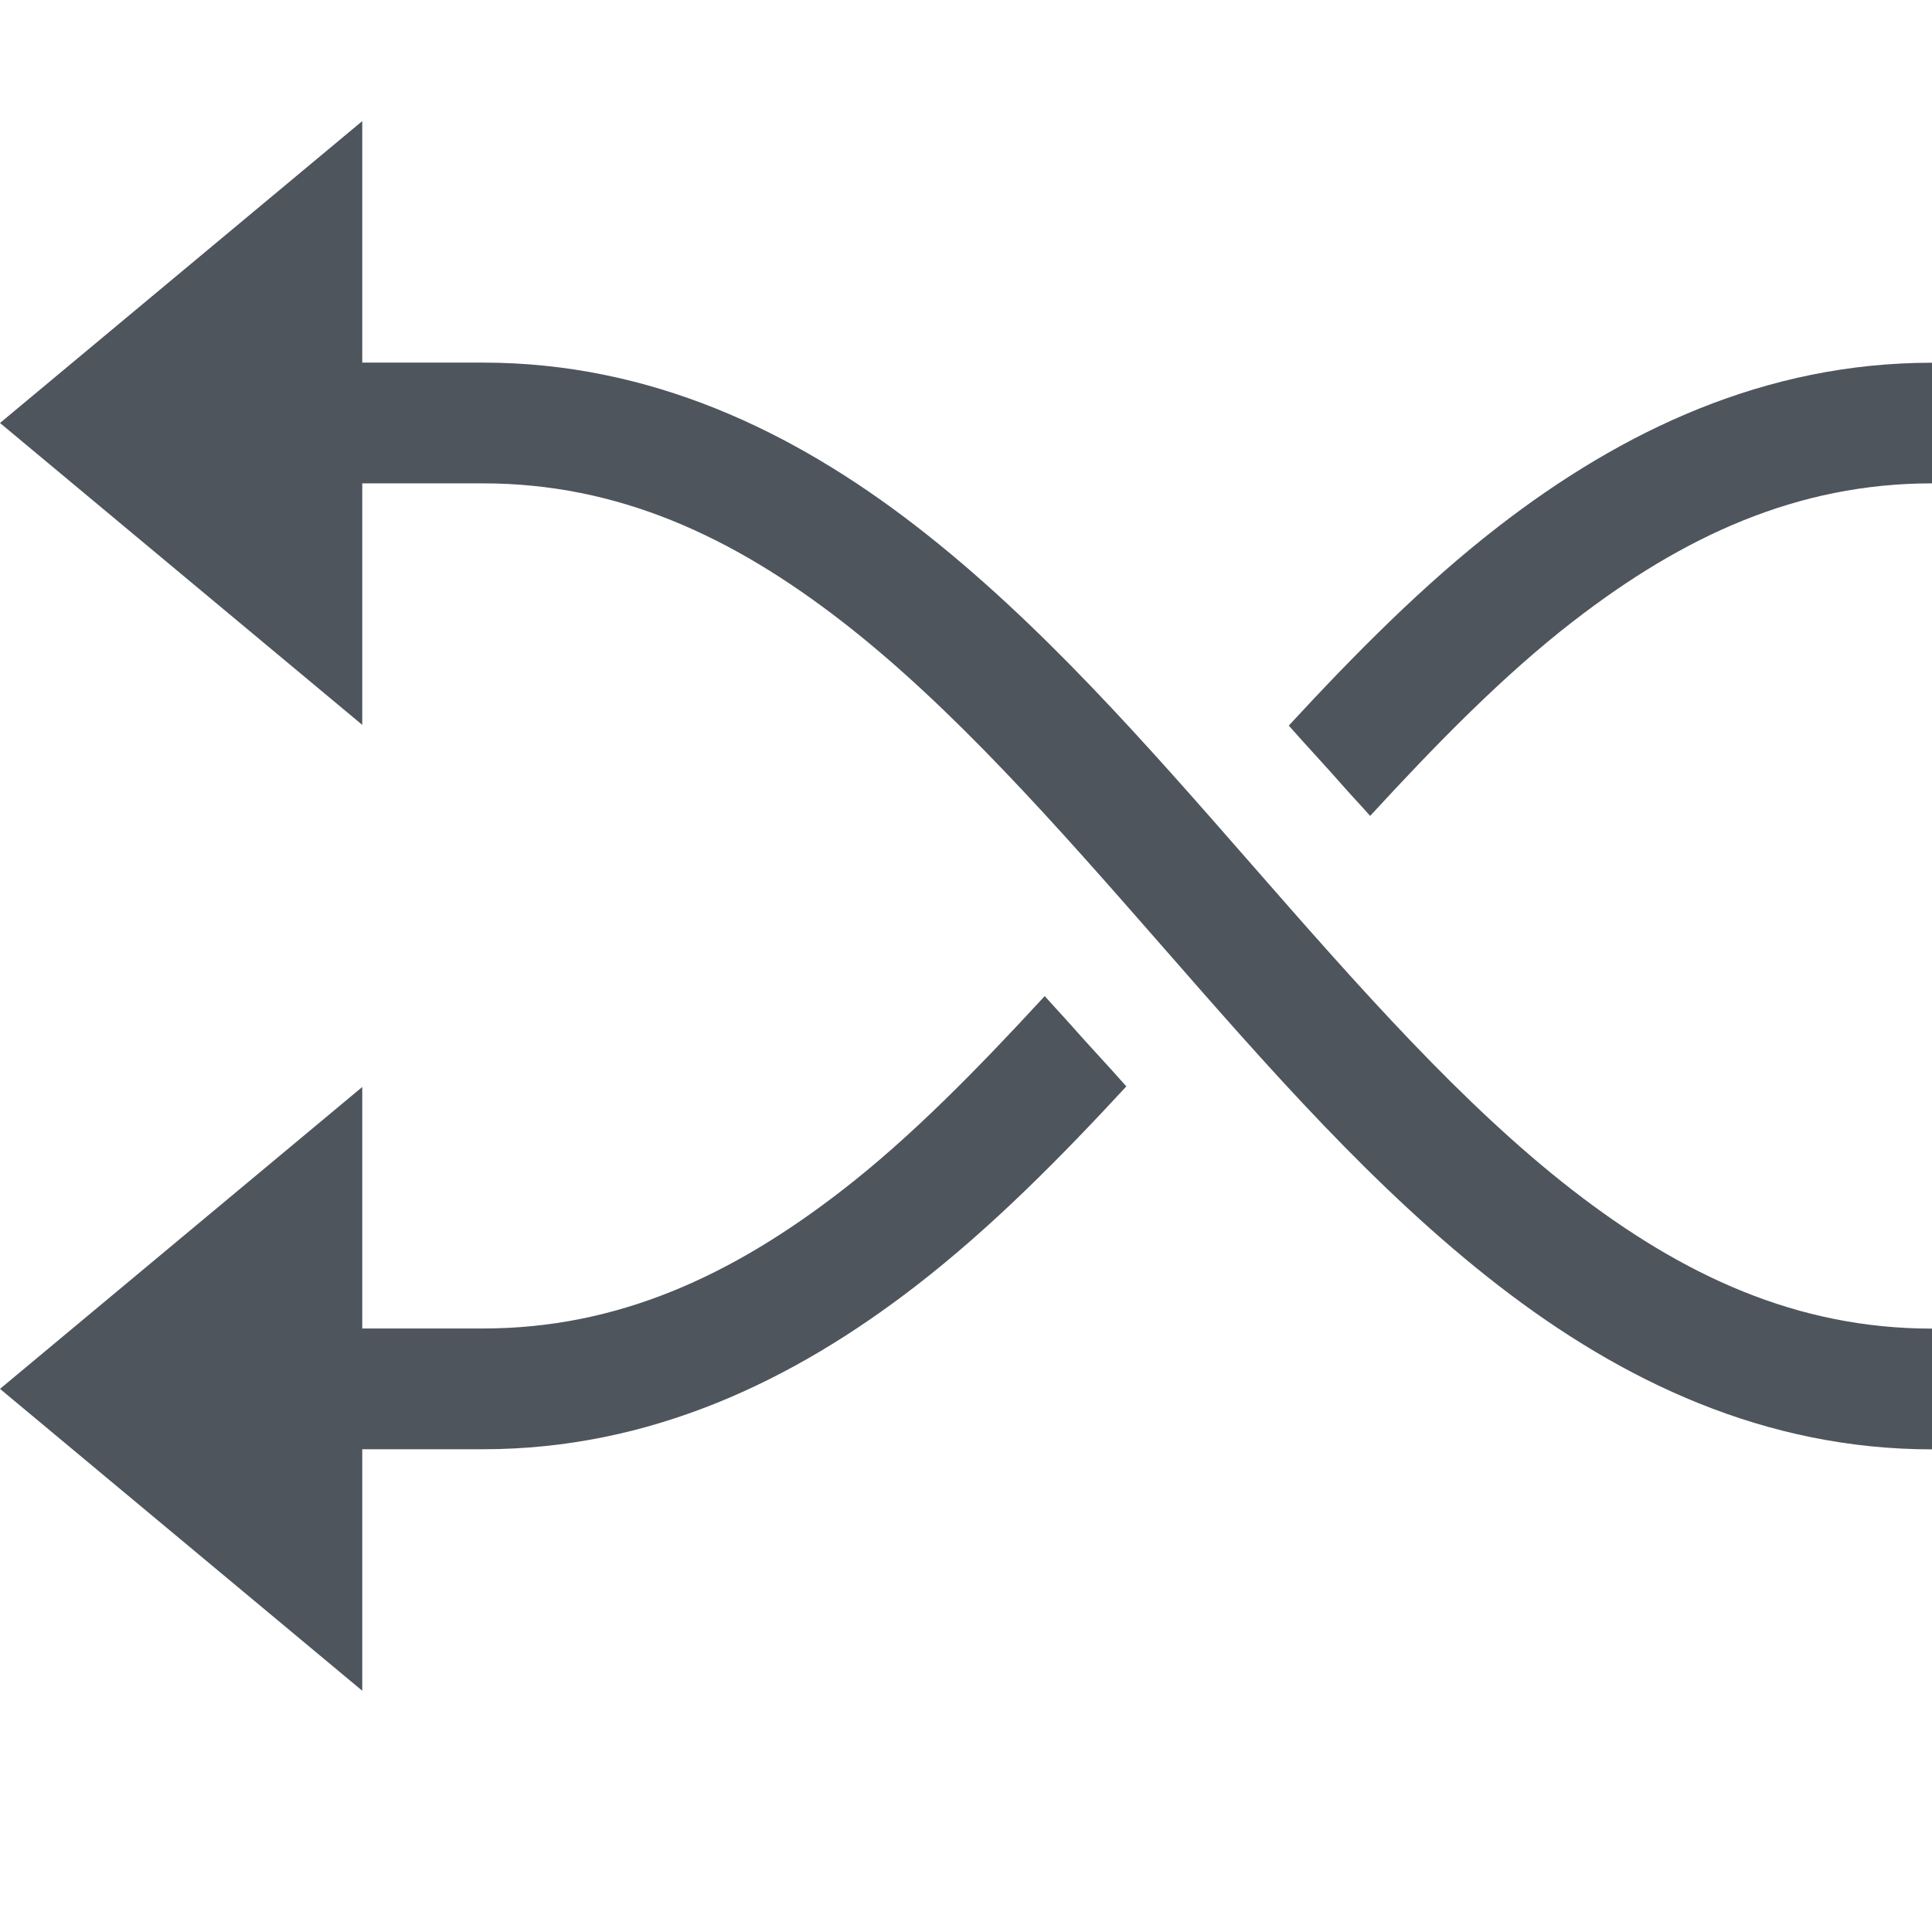 <svg xmlns="http://www.w3.org/2000/svg" xmlns:osb="http://www.openswatchbook.org/uri/2009/osb" xmlns:svg="http://www.w3.org/2000/svg" id="svg7384" width="16" height="16" version="1.1" style="enable-background:new"><title id="title8473">Solus Symbolic Icon Theme</title><defs id="defs7386"><linearGradient id="linearGradient6882" osb:paint="solid"><stop id="stop6884" offset="0" style="stop-color:#555;stop-opacity:1"/></linearGradient><linearGradient id="linearGradient5606" osb:paint="solid"><stop id="stop5608" offset="0" style="stop-color:#000;stop-opacity:1"/></linearGradient><filter id="filter7554" style="color-interpolation-filters:sRGB"><feBlend id="feBlend7556" in2="BackgroundImage" mode="darken"/></filter></defs><g id="layer9" transform="translate(-1157,55.003)" style="display:inline"><path id="path7165" d="m 1160,-54 v 2 h 1 c 1.383,0 2.564,0.563 3.588,1.355 1.024,0.792 1.914,1.814 2.789,2.814 0.875,1 1.735,1.978 2.648,2.686 0.914,0.708 1.858,1.145 2.975,1.145 v 1 c -1.383,0 -2.564,-0.563 -3.588,-1.355 -1.024,-0.792 -1.914,-1.814 -2.789,-2.814 -0.875,-1 -1.735,-1.978 -2.648,-2.686 C 1163.061,-50.563 1162.117,-51 1161,-51 h -1 v 2 l -3,-2.5 z m 13,2 v 1 c -1.117,0 -2.061,0.437 -2.975,1.145 -0.576,0.446 -1.128,1.011 -1.678,1.609 -0.074,-0.084 -0.144,-0.157 -0.219,-0.242 -0.145,-0.166 -0.306,-0.337 -0.455,-0.506 0.55,-0.595 1.116,-1.169 1.738,-1.65 1.024,-0.792 2.205,-1.355 3.588,-1.355 z m -7.348,5.246 c 0.074,0.084 0.144,0.157 0.219,0.242 0.146,0.166 0.308,0.337 0.457,0.506 -0.55,0.595 -1.118,1.169 -1.74,1.65 -1.024,0.792 -2.205,1.355 -3.588,1.355 h -1 v 2 l -3,-2.5 3,-2.5 v 2 h 1 c 1.117,0 2.061,-0.437 2.975,-1.145 0.575,-0.445 1.128,-1.012 1.678,-1.609 z" style="color:#000;font-style:normal;font-variant:normal;font-weight:400;font-stretch:normal;font-size:medium;line-height:normal;font-family:sans-serif;font-variant-ligatures:normal;font-variant-position:normal;font-variant-caps:normal;font-variant-numeric:normal;font-variant-alternates:normal;font-feature-settings:normal;text-indent:0;text-align:start;text-decoration:none;text-decoration-line:none;text-decoration-style:solid;text-decoration-color:#000;letter-spacing:normal;word-spacing:normal;text-transform:none;writing-mode:lr-tb;direction:ltr;text-orientation:mixed;dominant-baseline:auto;baseline-shift:baseline;text-anchor:start;white-space:normal;shape-padding:0;clip-rule:nonzero;display:inline;overflow:visible;visibility:visible;opacity:1;isolation:auto;mix-blend-mode:normal;color-interpolation:sRGB;color-interpolation-filters:linearRGB;solid-color:#000;solid-opacity:1;vector-effect:none;fill:#4f555d;fill-opacity:1;fill-rule:evenodd;stroke:none;stroke-width:1px;stroke-linecap:butt;stroke-linejoin:miter;stroke-miterlimit:4;stroke-dasharray:none;stroke-dashoffset:0;stroke-opacity:1;color-rendering:auto;image-rendering:auto;shape-rendering:auto;text-rendering:auto;enable-background:accumulate"/></g></svg>